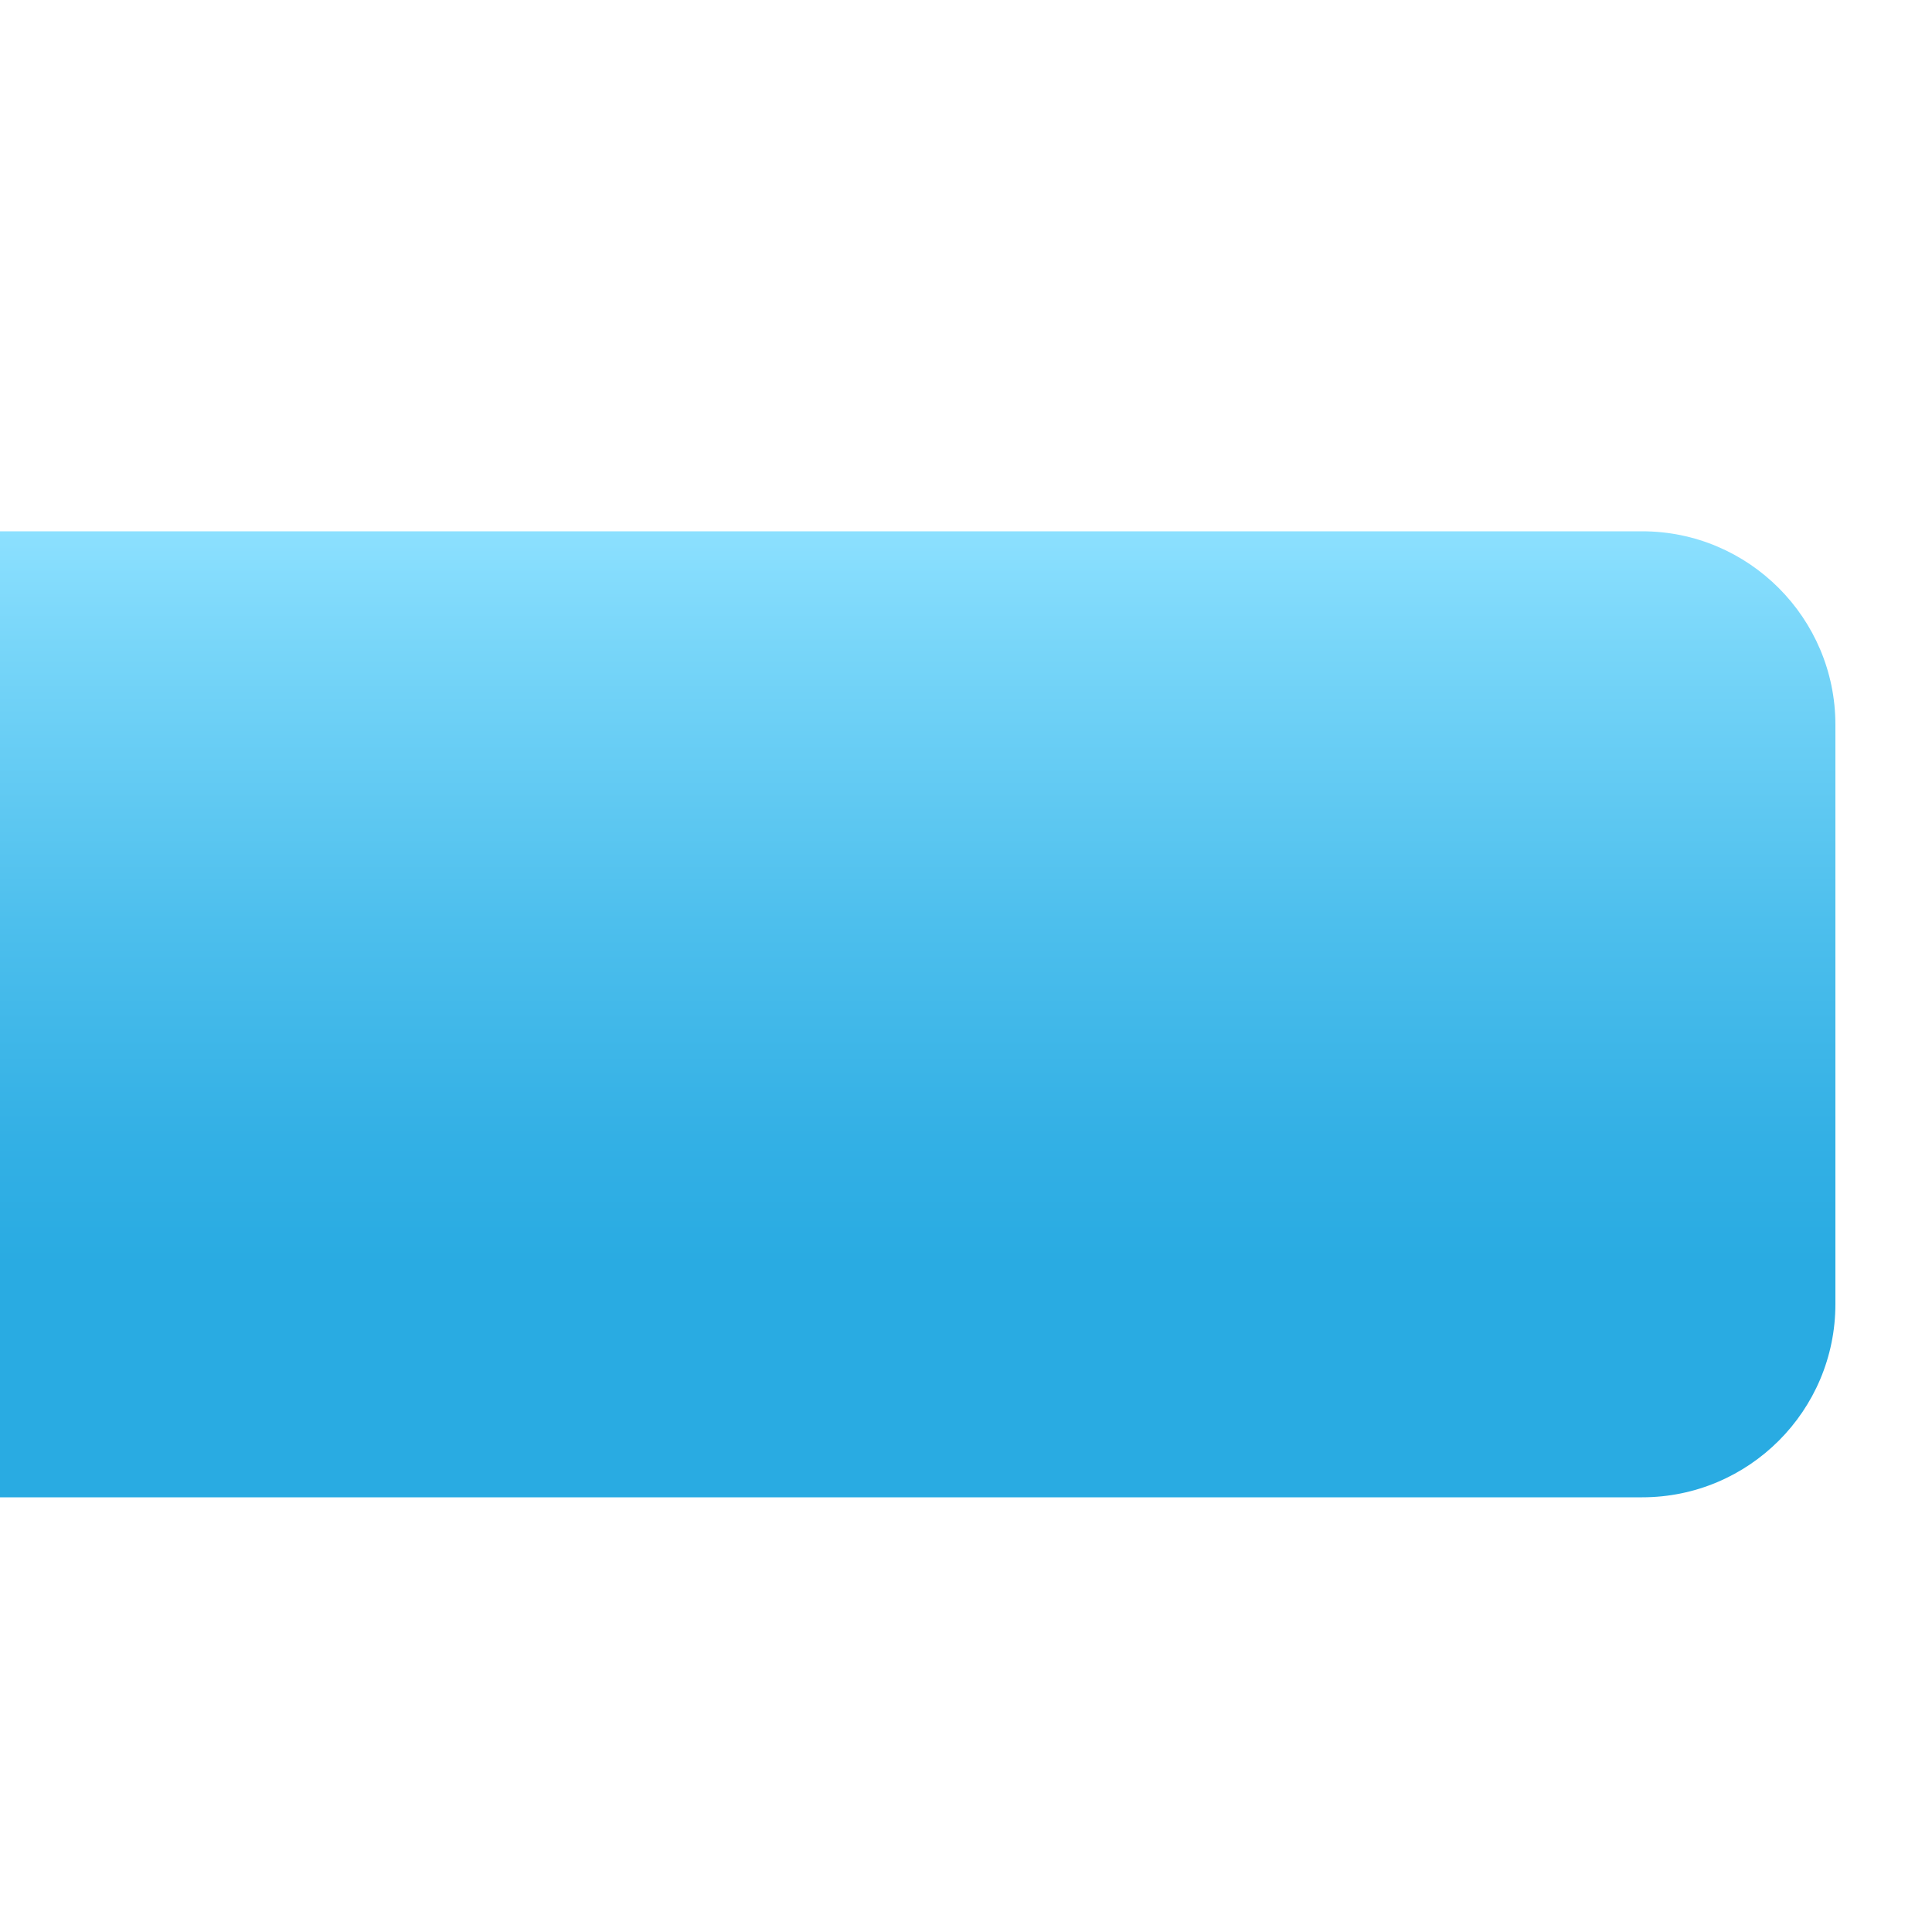 <?xml version="1.0" encoding="utf-8"?>
<!-- Generator: Adobe Illustrator 13.0.2, SVG Export Plug-In  -->
<!DOCTYPE svg PUBLIC "-//W3C//DTD SVG 1.1//EN" "http://www.w3.org/Graphics/SVG/1.1/DTD/svg11.dtd">
<svg version="1.1"
	 xmlns="http://www.w3.org/2000/svg" xmlns:xlink="http://www.w3.org/1999/xlink" xmlns:a="http://ns.adobe.com/AdobeSVGViewerExtensions/3.0/"
	 x="0px" y="0px" width="20px" height="20px" viewBox="0 -0.5 20 20" enable-background="new 0 -0.5 20 20" xml:space="preserve">
<defs>
</defs>
<linearGradient id="SVGID_1_" gradientUnits="userSpaceOnUse" x1="-109.502" y1="5" x2="-109.502" y2="15.025" gradientTransform="matrix(-1 0 0 1 -100.002 0)">
	<stop  offset="0" style="stop-color:#8CE0FF"/>
	<stop  offset="0.117" style="stop-color:#78D6F9"/>
	<stop  offset="0.403" style="stop-color:#4DBFED"/>
	<stop  offset="0.626" style="stop-color:#33B0E5"/>
	<stop  offset="0.758" style="stop-color:#29ABE2"/>
</linearGradient>
<path fill="url(#SVGID_1_)" d="M0,15h17c1.104,0,2-0.896,2-2V7.002C19,5.899,18.103,5,17,5H0V15L0,15z"/>
<rect fill="none" width="20" height="20"/>
</svg>
